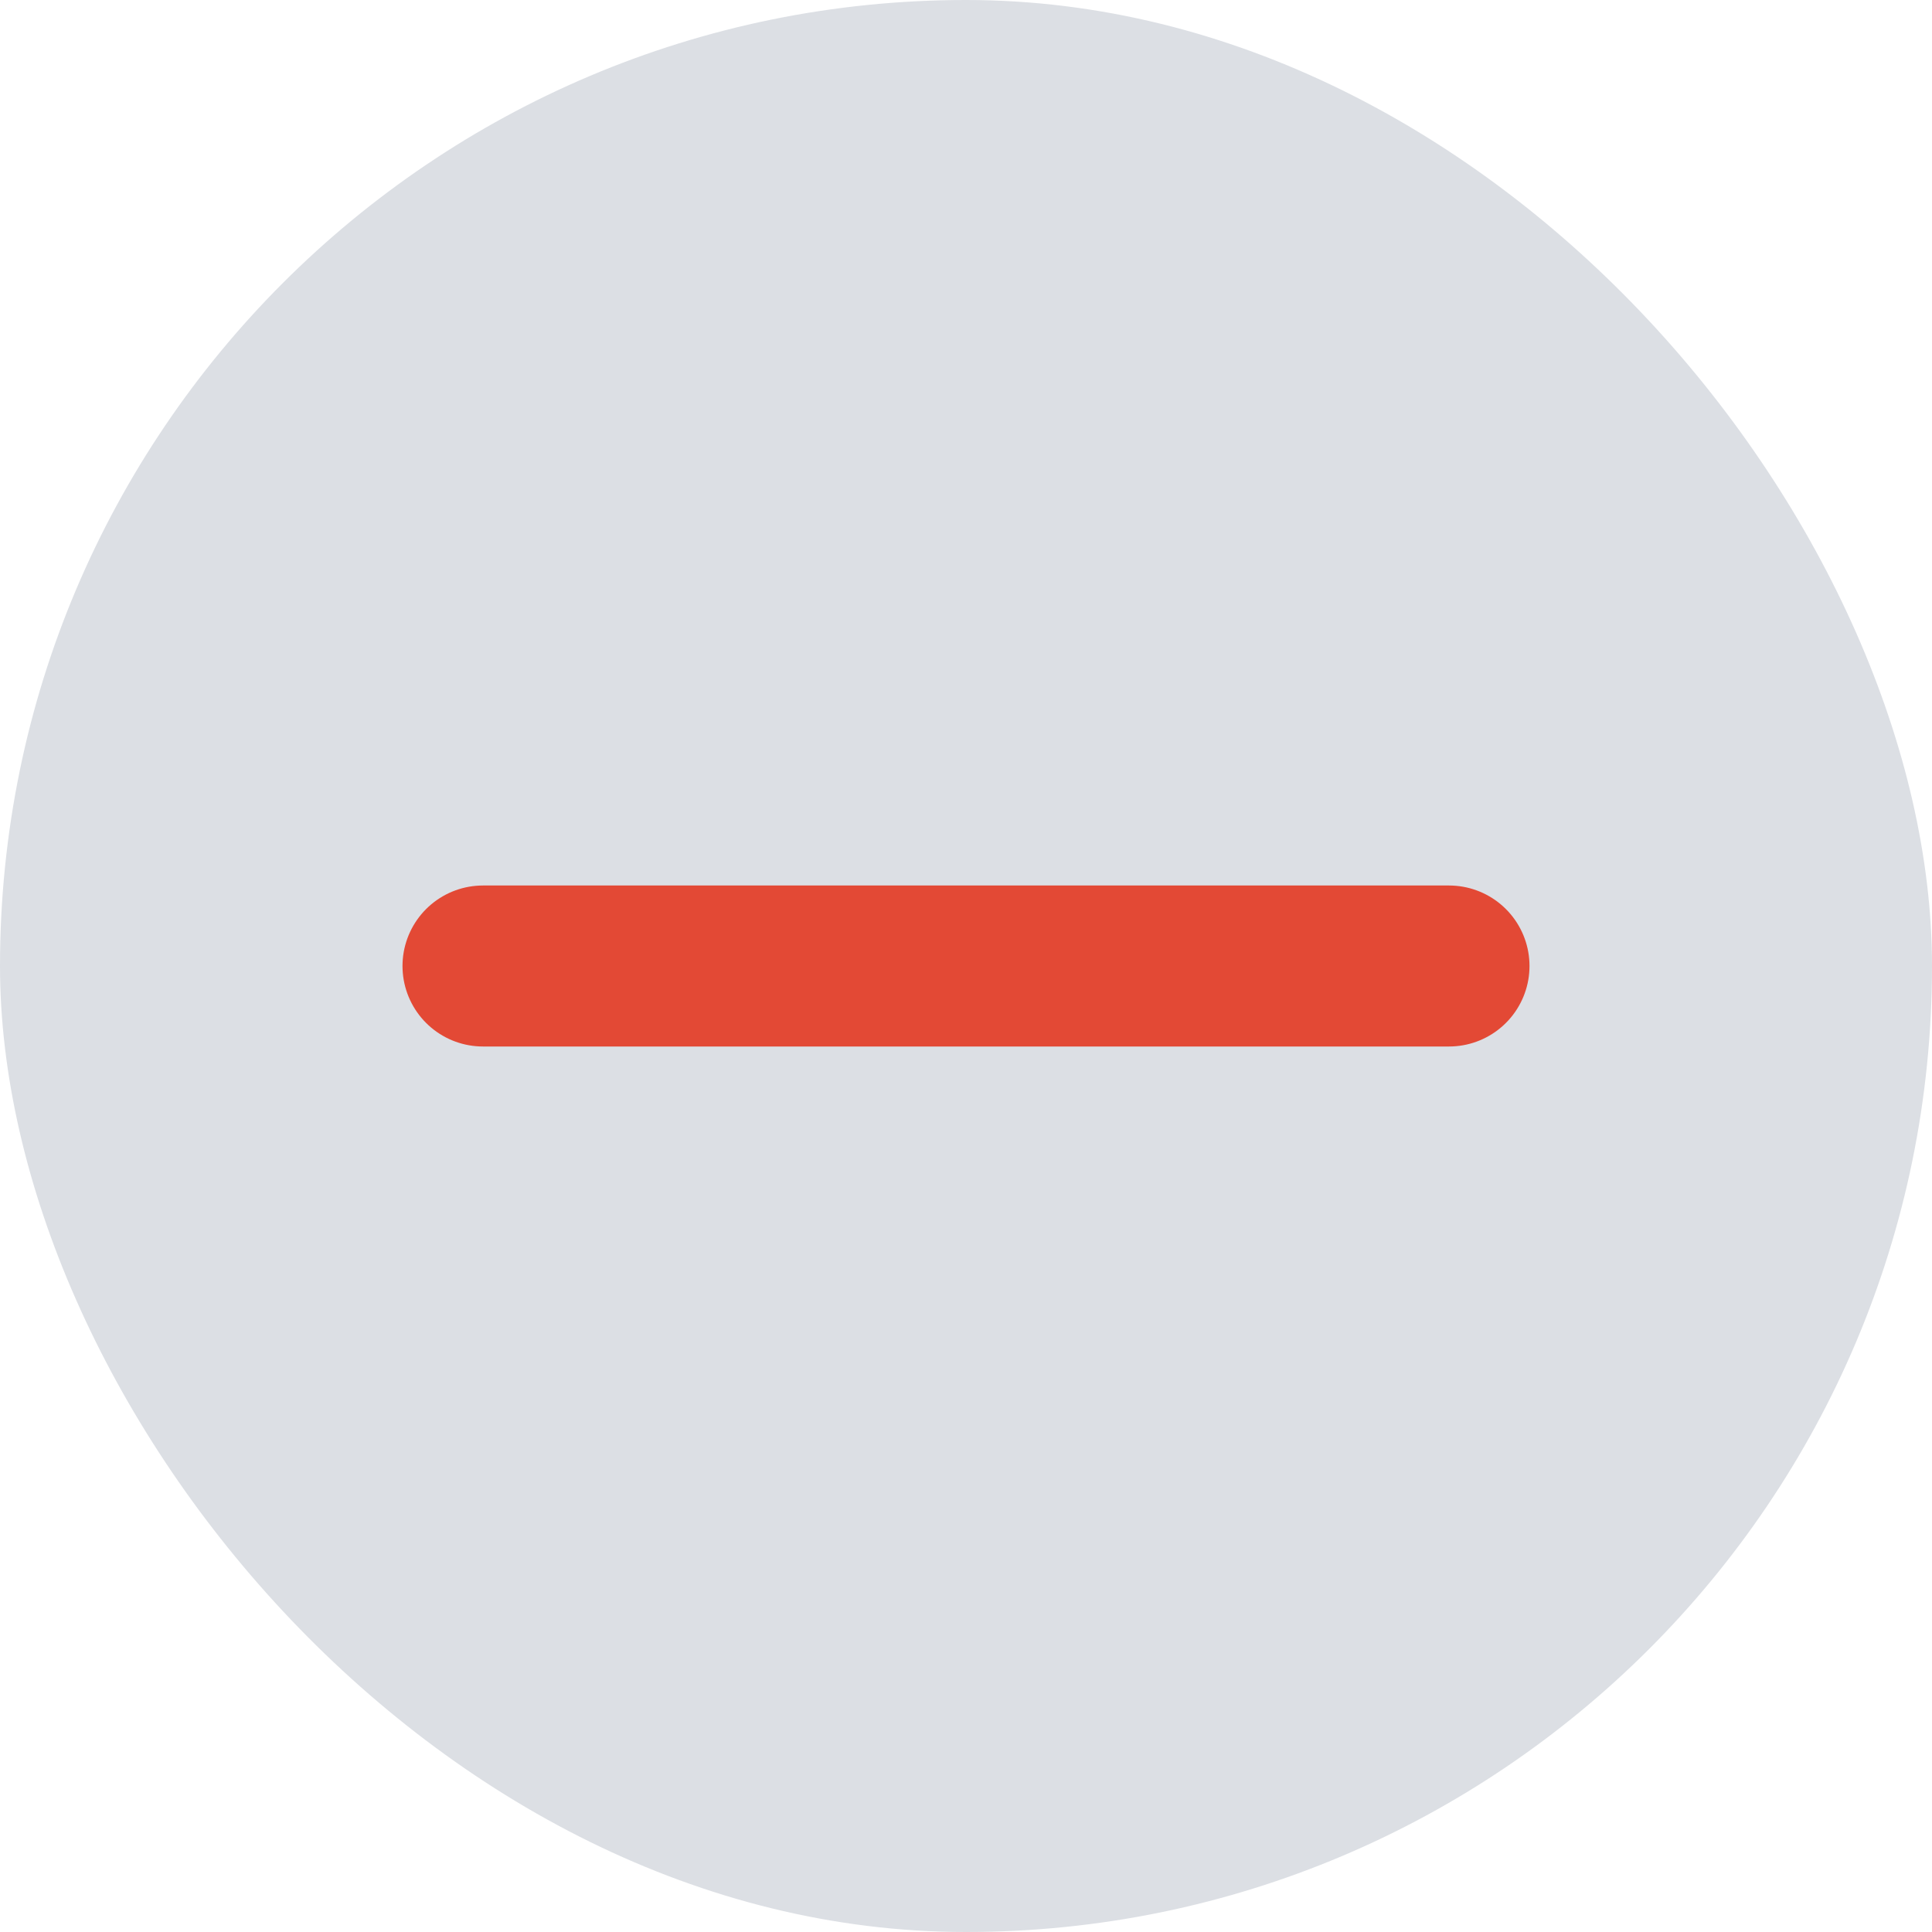<svg width="24" height="24" viewBox="0 0 24 24" fill="none" xmlns="http://www.w3.org/2000/svg">
<rect width="24" height="24" rx="12" fill="#DCDFE4"/>
<path d="M6 12H18" stroke="#E34935" stroke-width="2" stroke-linecap="round"/>
</svg>
